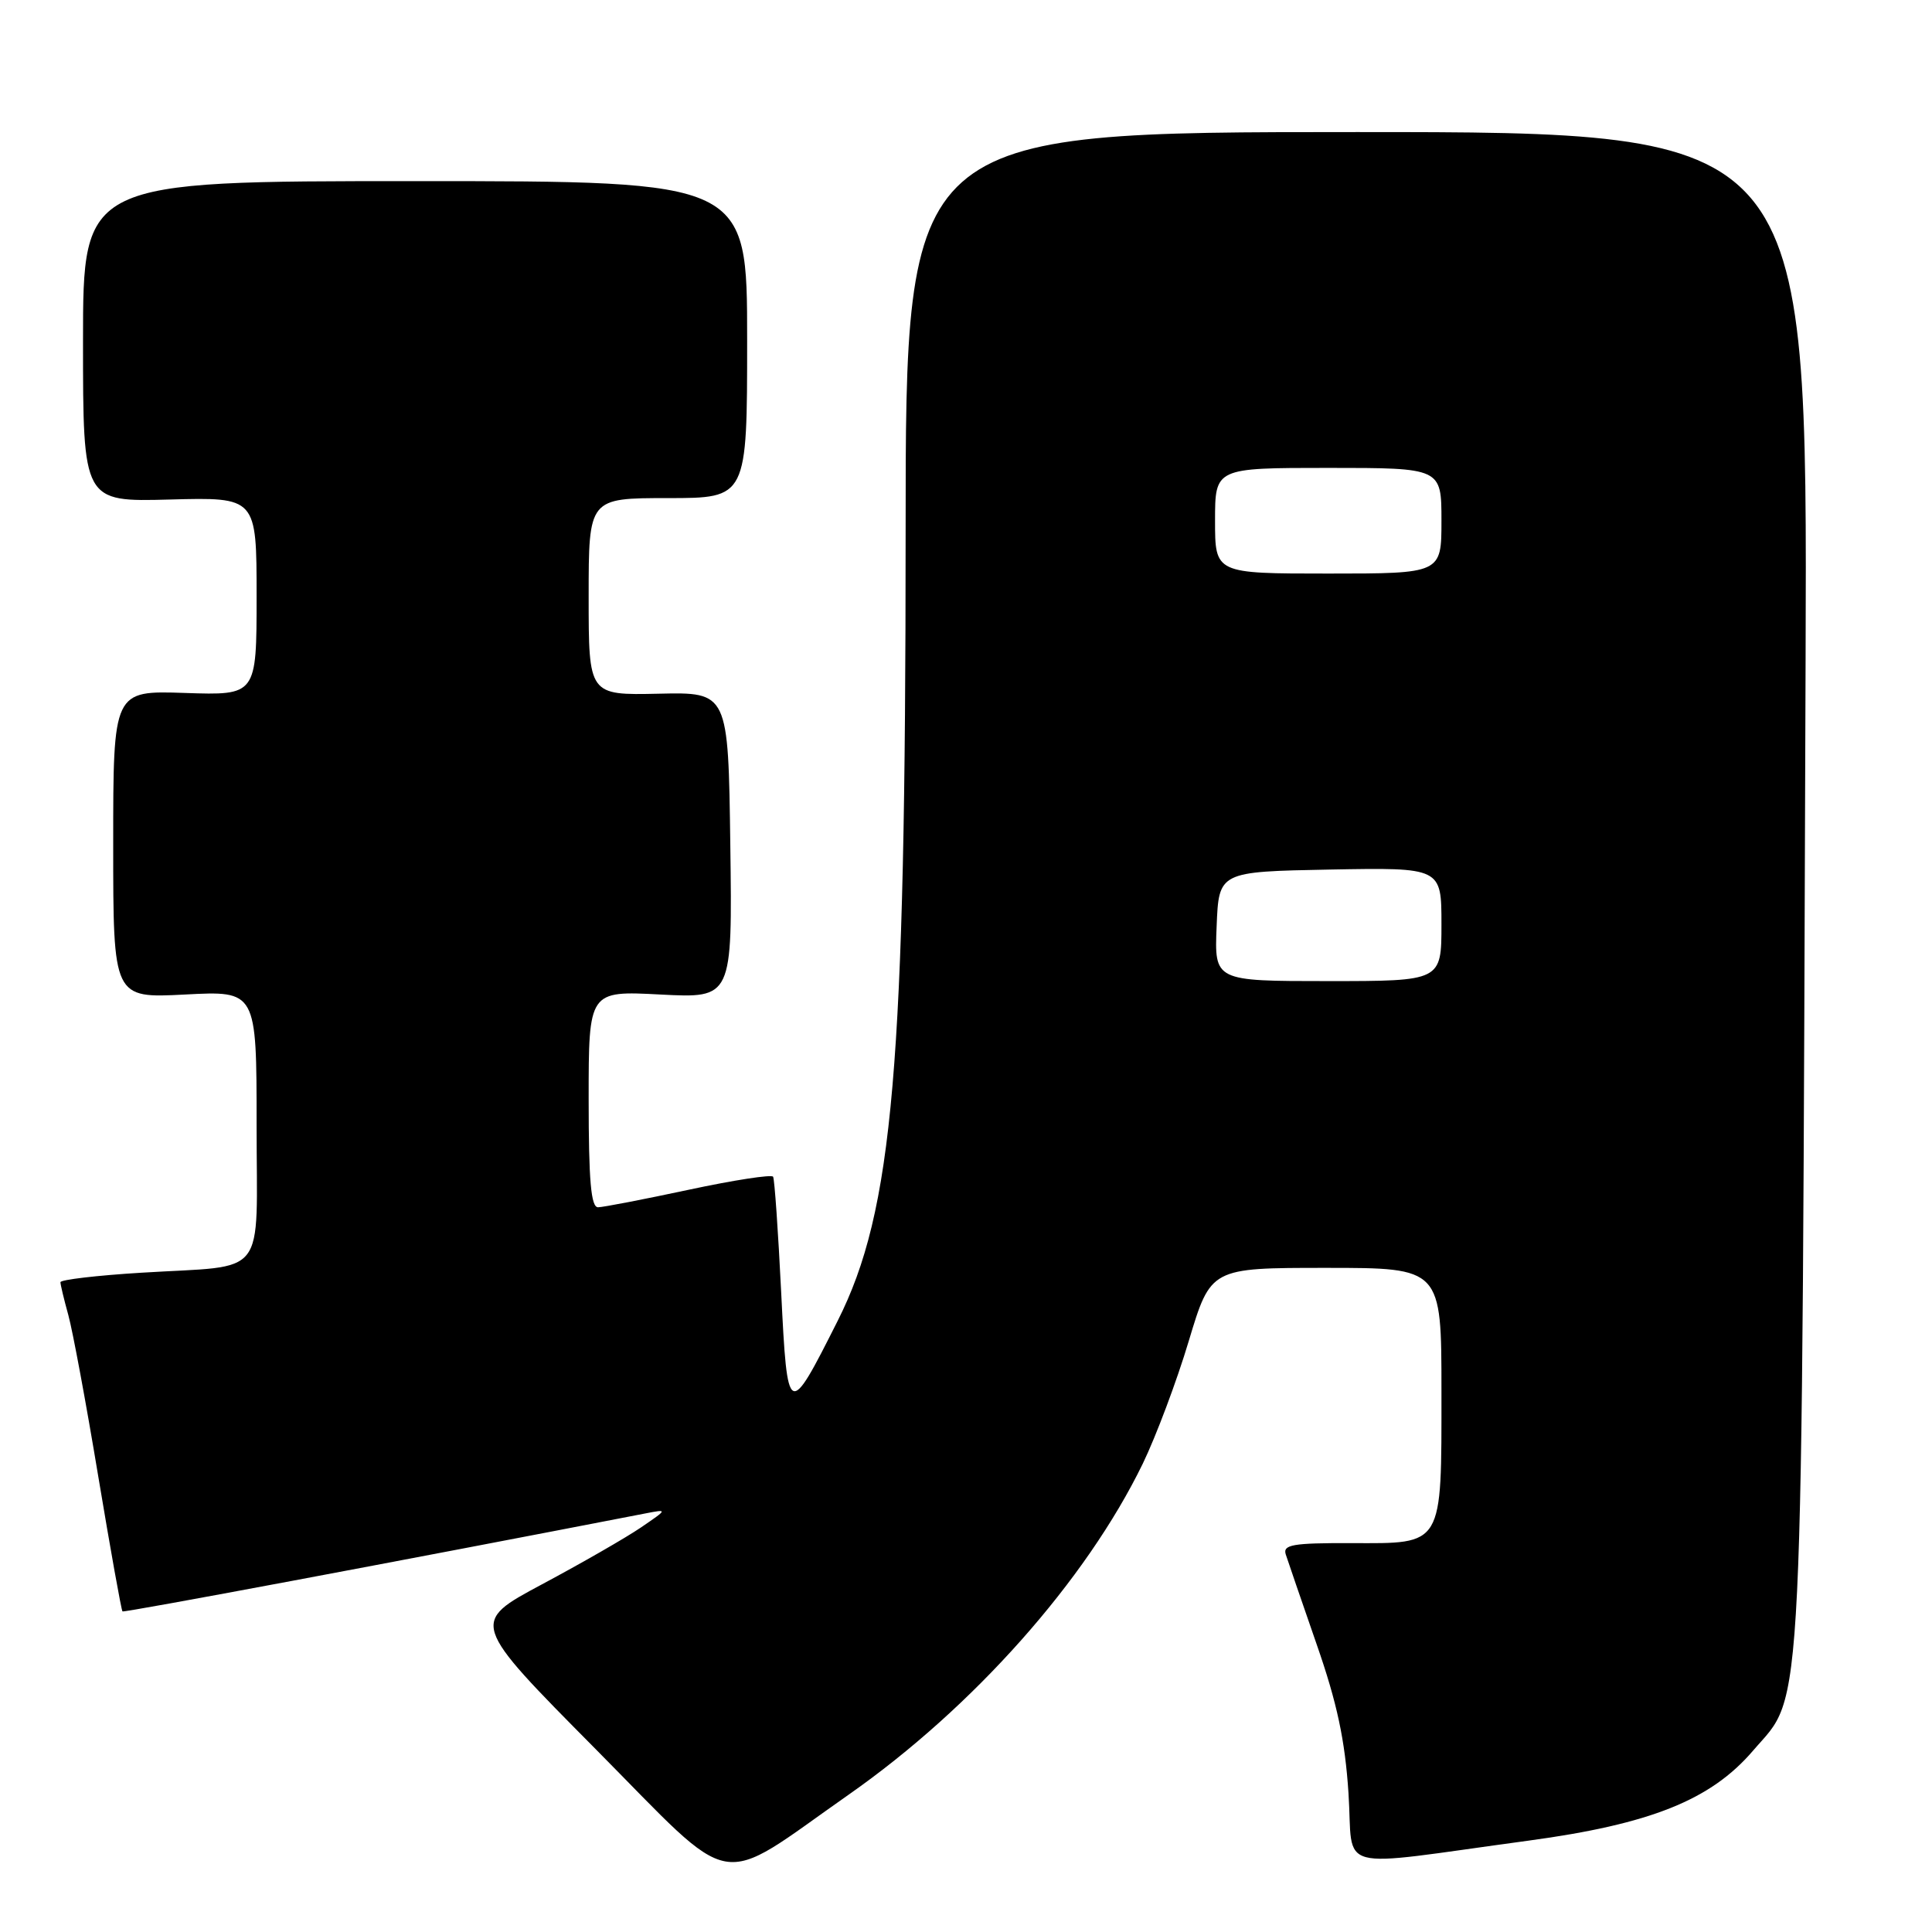 <?xml version="1.0" encoding="UTF-8" standalone="no"?>
<!DOCTYPE svg PUBLIC "-//W3C//DTD SVG 1.1//EN" "http://www.w3.org/Graphics/SVG/1.1/DTD/svg11.dtd" >
<svg xmlns="http://www.w3.org/2000/svg" xmlns:xlink="http://www.w3.org/1999/xlink" version="1.1" viewBox="0 0 256 256">
 <g >
 <path fill="currentColor"
d=" M 112.47 237.79 C 128.97 226.23 143.91 209.40 151.43 193.93 C 153.18 190.31 155.93 183.00 157.52 177.68 C 160.43 168.00 160.43 168.00 175.72 168.00 C 191.00 168.00 191.00 168.00 191.00 184.31 C 191.00 205.06 191.33 204.51 179.02 204.47 C 171.28 204.45 169.96 204.68 170.37 205.97 C 170.64 206.81 172.48 212.16 174.46 217.87 C 177.17 225.64 178.22 230.57 178.68 237.58 C 179.39 248.29 176.25 247.45 202.50 243.90 C 218.70 241.71 226.69 238.51 232.28 231.98 C 239.09 224.03 238.73 231.61 239.25 87.50 C 239.50 17.50 239.50 17.50 179.75 17.50 C 120.00 17.50 120.00 17.50 120.00 70.55 C 120.00 141.35 118.36 160.41 110.99 175.03 C 104.44 188.04 104.34 187.99 103.51 171.23 C 103.11 163.13 102.63 156.24 102.44 155.92 C 102.25 155.60 97.23 156.37 91.30 157.64 C 85.36 158.91 79.94 159.96 79.25 159.97 C 78.31 159.99 78.00 156.48 78.00 145.64 C 78.00 131.28 78.00 131.28 87.52 131.78 C 97.04 132.27 97.04 132.27 96.77 111.99 C 96.50 91.71 96.50 91.71 87.25 91.92 C 78.00 92.12 78.00 92.12 78.00 79.06 C 78.00 66.00 78.00 66.00 88.50 66.00 C 99.00 66.00 99.00 66.00 99.00 45.00 C 99.00 24.00 99.00 24.00 55.00 24.00 C 11.00 24.00 11.00 24.00 11.00 45.25 C 11.00 66.50 11.00 66.50 22.50 66.19 C 34.00 65.88 34.00 65.88 34.00 79.01 C 34.00 92.14 34.00 92.14 24.50 91.82 C 15.00 91.50 15.00 91.50 15.00 111.89 C 15.00 132.27 15.00 132.27 24.50 131.78 C 34.00 131.28 34.00 131.28 34.00 149.02 C 34.00 169.77 35.69 167.59 18.75 168.64 C 12.84 169.00 8.00 169.57 8.01 169.90 C 8.01 170.23 8.48 172.18 9.05 174.24 C 9.62 176.29 11.41 185.92 13.02 195.63 C 14.64 205.34 16.08 213.39 16.23 213.52 C 16.44 213.70 53.09 206.83 85.50 200.54 C 88.50 199.96 88.50 199.96 84.91 202.41 C 82.93 203.76 77.04 207.14 71.82 209.93 C 62.32 215.01 62.32 215.01 78.91 231.75 C 97.88 250.90 94.60 250.31 112.47 237.79 Z  M 161.21 122.75 C 161.50 115.50 161.50 115.50 176.25 115.22 C 191.00 114.95 191.00 114.95 191.00 122.47 C 191.00 130.00 191.00 130.00 175.96 130.00 C 160.91 130.00 160.91 130.00 161.21 122.75 Z  M 161.00 69.00 C 161.00 62.00 161.00 62.00 176.00 62.00 C 191.00 62.00 191.00 62.00 191.00 69.00 C 191.00 76.00 191.00 76.00 176.00 76.00 C 161.00 76.00 161.00 76.00 161.00 69.00 Z "/>
</g>
</svg>